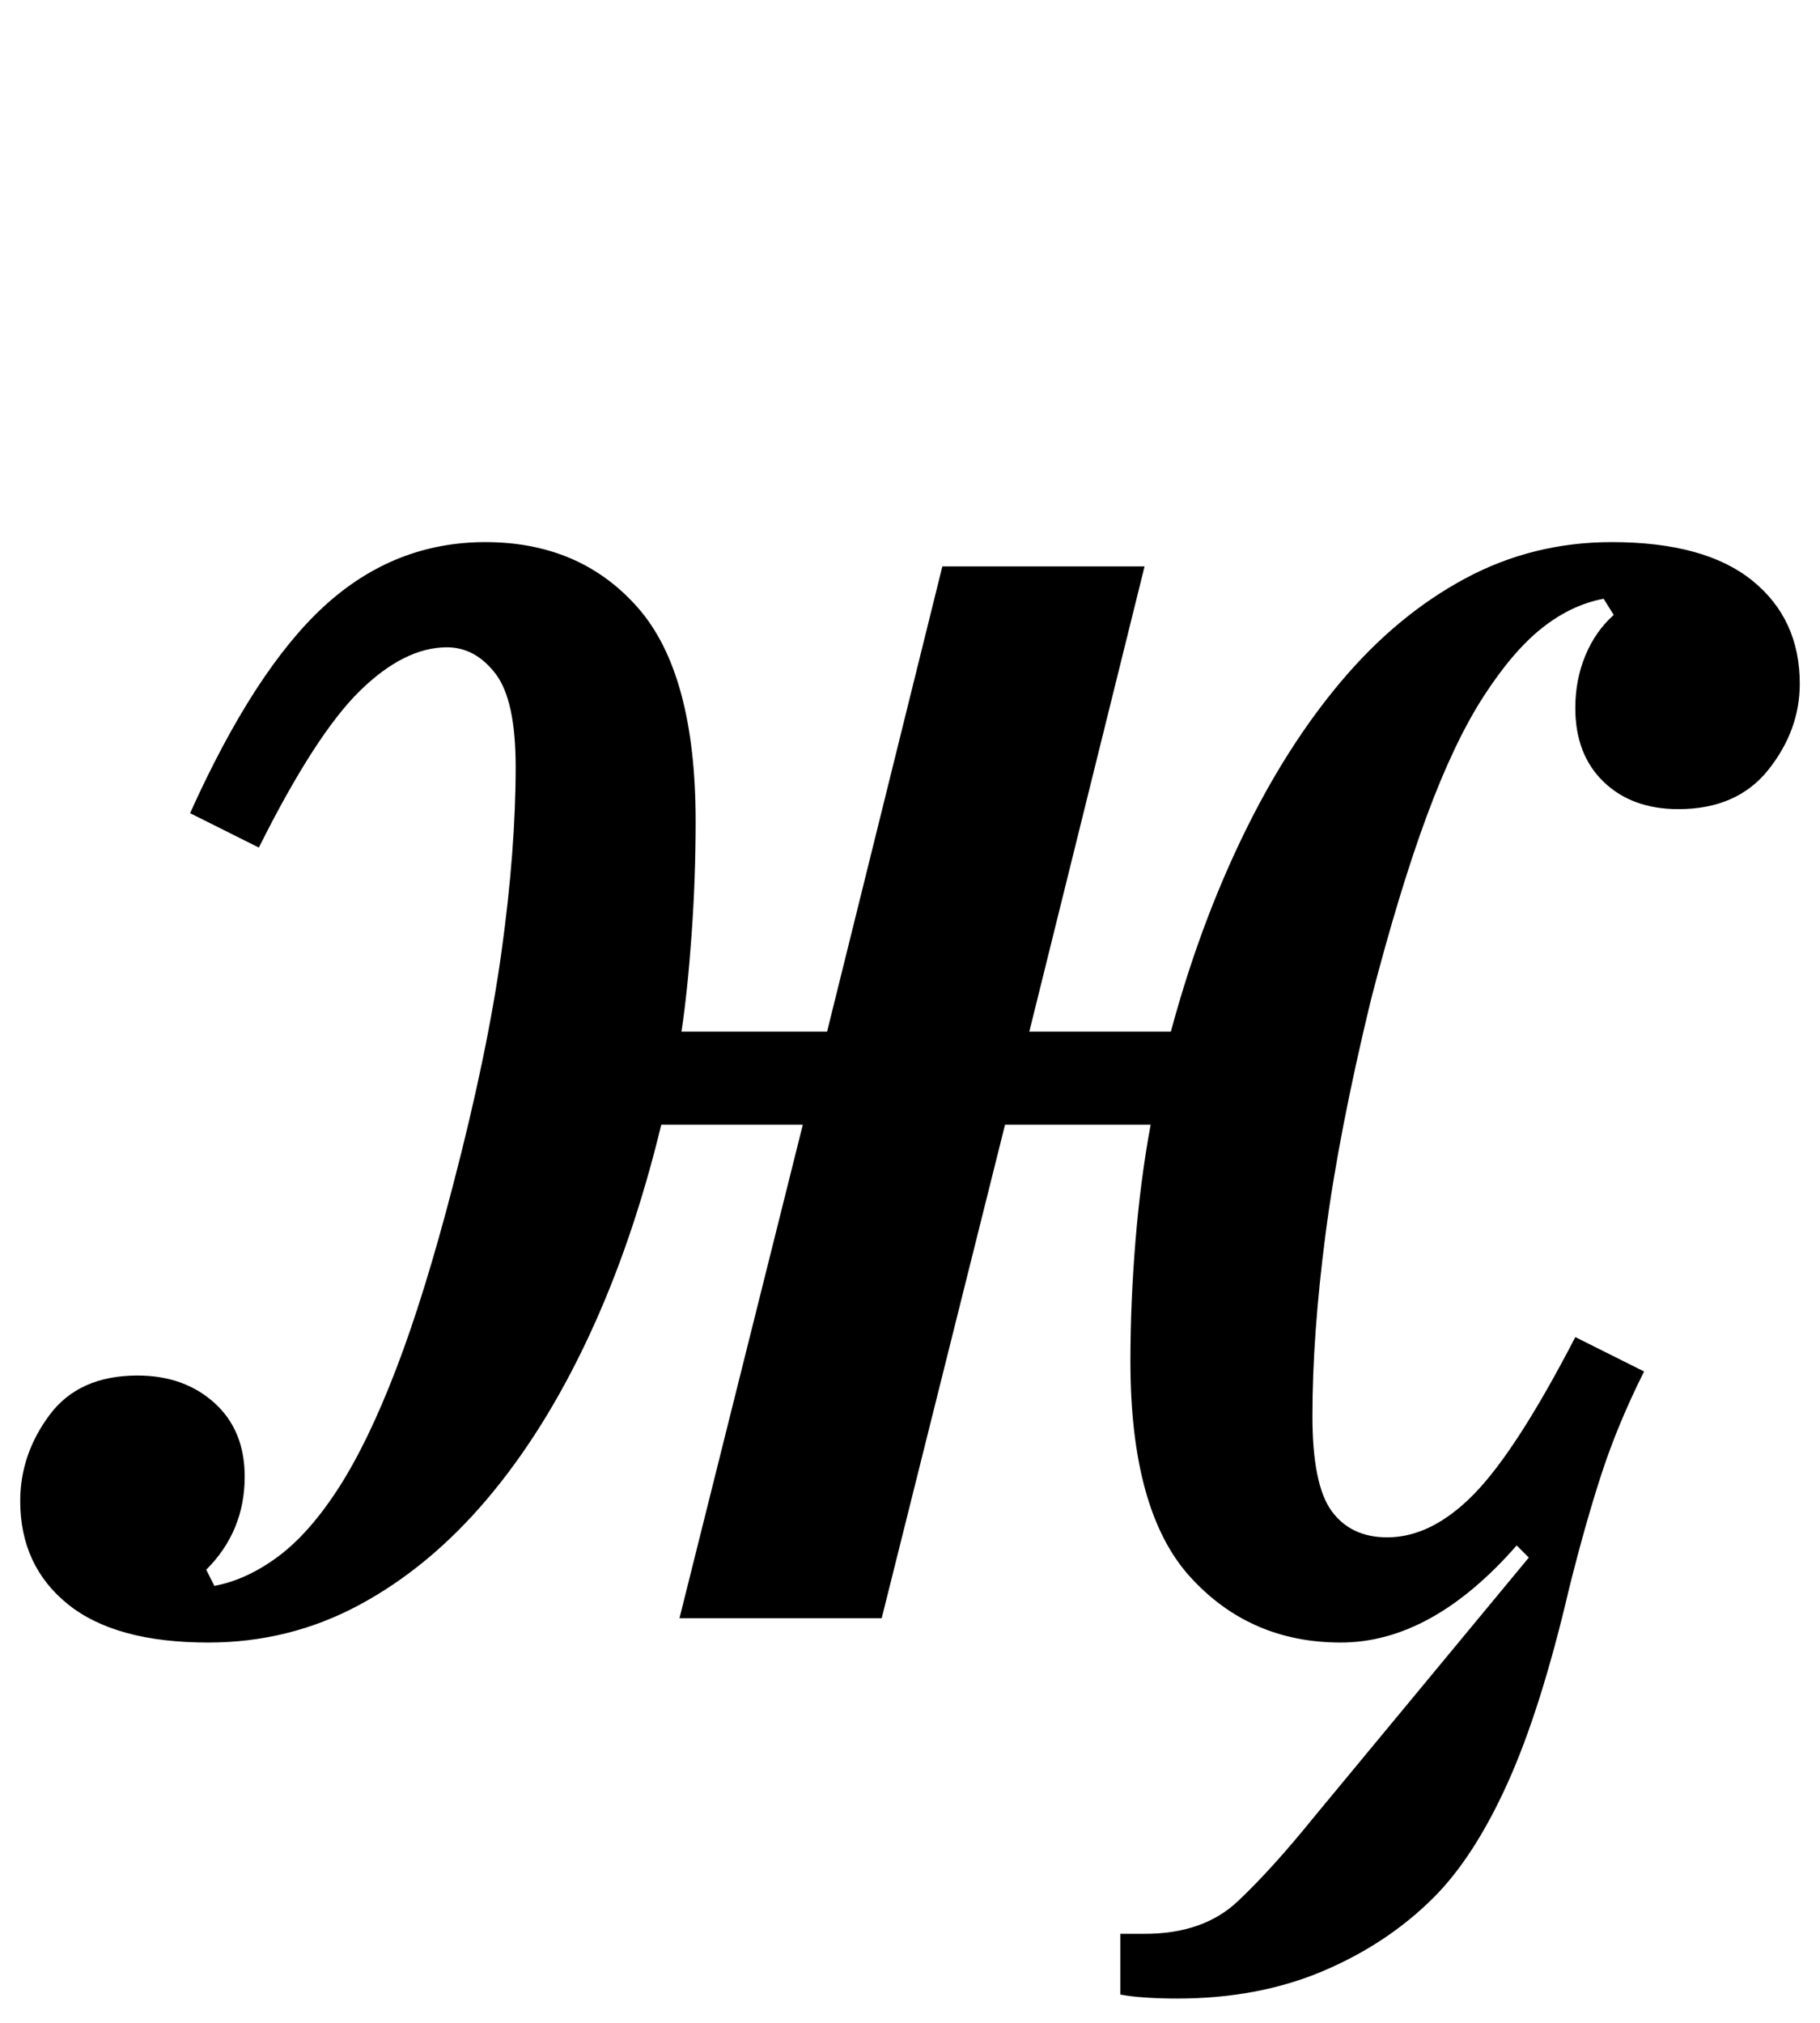<?xml version="1.0" standalone="no"?>
<!DOCTYPE svg PUBLIC "-//W3C//DTD SVG 1.1//EN" "http://www.w3.org/Graphics/SVG/1.1/DTD/svg11.dtd" >
<svg xmlns="http://www.w3.org/2000/svg" xmlns:xlink="http://www.w3.org/1999/xlink" version="1.1" viewBox="-18 0 900 1000">
  <g transform="matrix(1 0 0 -1 0 800)">
   <path fill="currentColor"
d="M85 -12q-46 0 -69.5 19t-23.5 51q0 23 14.5 42.5t43.5 19.5q23 0 38 -13.5t15 -36.5q0 -27 -19 -46l4 -8q16 3 31.5 14.5t30 34t28.5 59t28 90.5q17 65 24 115.5t7 91.5q0 33 -10 46t-24 13q-21 0 -43 -21.5t-50 -77.5l-34 17q32 71 66.5 102.5t79.5 31.5
q47 0 75.5 -32.5t28.5 -105.5q0 -28 -2 -56t-5 -48h72l57 230h100l-57 -230h70q14 52 35.5 96.5t49 77t61 50.5t72.5 18q46 0 69.5 -19t23.5 -51q0 -23 -15.5 -42.5t-44.5 -19.5q-23 0 -37 13.5t-14 36.5q0 14 5 26t14 20l-5 8q-16 -3 -30.5 -14.5t-29 -34t-28 -59
t-27.5 -90.5q-16 -66 -22.5 -116t-6.5 -90q0 -34 9.5 -47t27.5 -13q22 0 43 21.5t50 77.5l34 -17q-13 -26 -21 -50.5t-16 -56.5q-14 -60 -30.5 -96.5t-36.5 -56.5q-23 -23 -55 -36.5t-72 -13.5q-8 0 -15.5 0.5t-12.5 1.5v30h12q29 0 46 16t38 42l106 128l-6 6
q-42 -48 -87 -48t-74.5 32.5t-29.5 106.5q0 29 2.5 59.5t7.5 57.5h-72l-61 -244h-100l61 244h-70q-14 -58 -36 -105t-50.5 -80.5t-63 -52t-74.5 -18.5z" />
  </g>

</svg>
